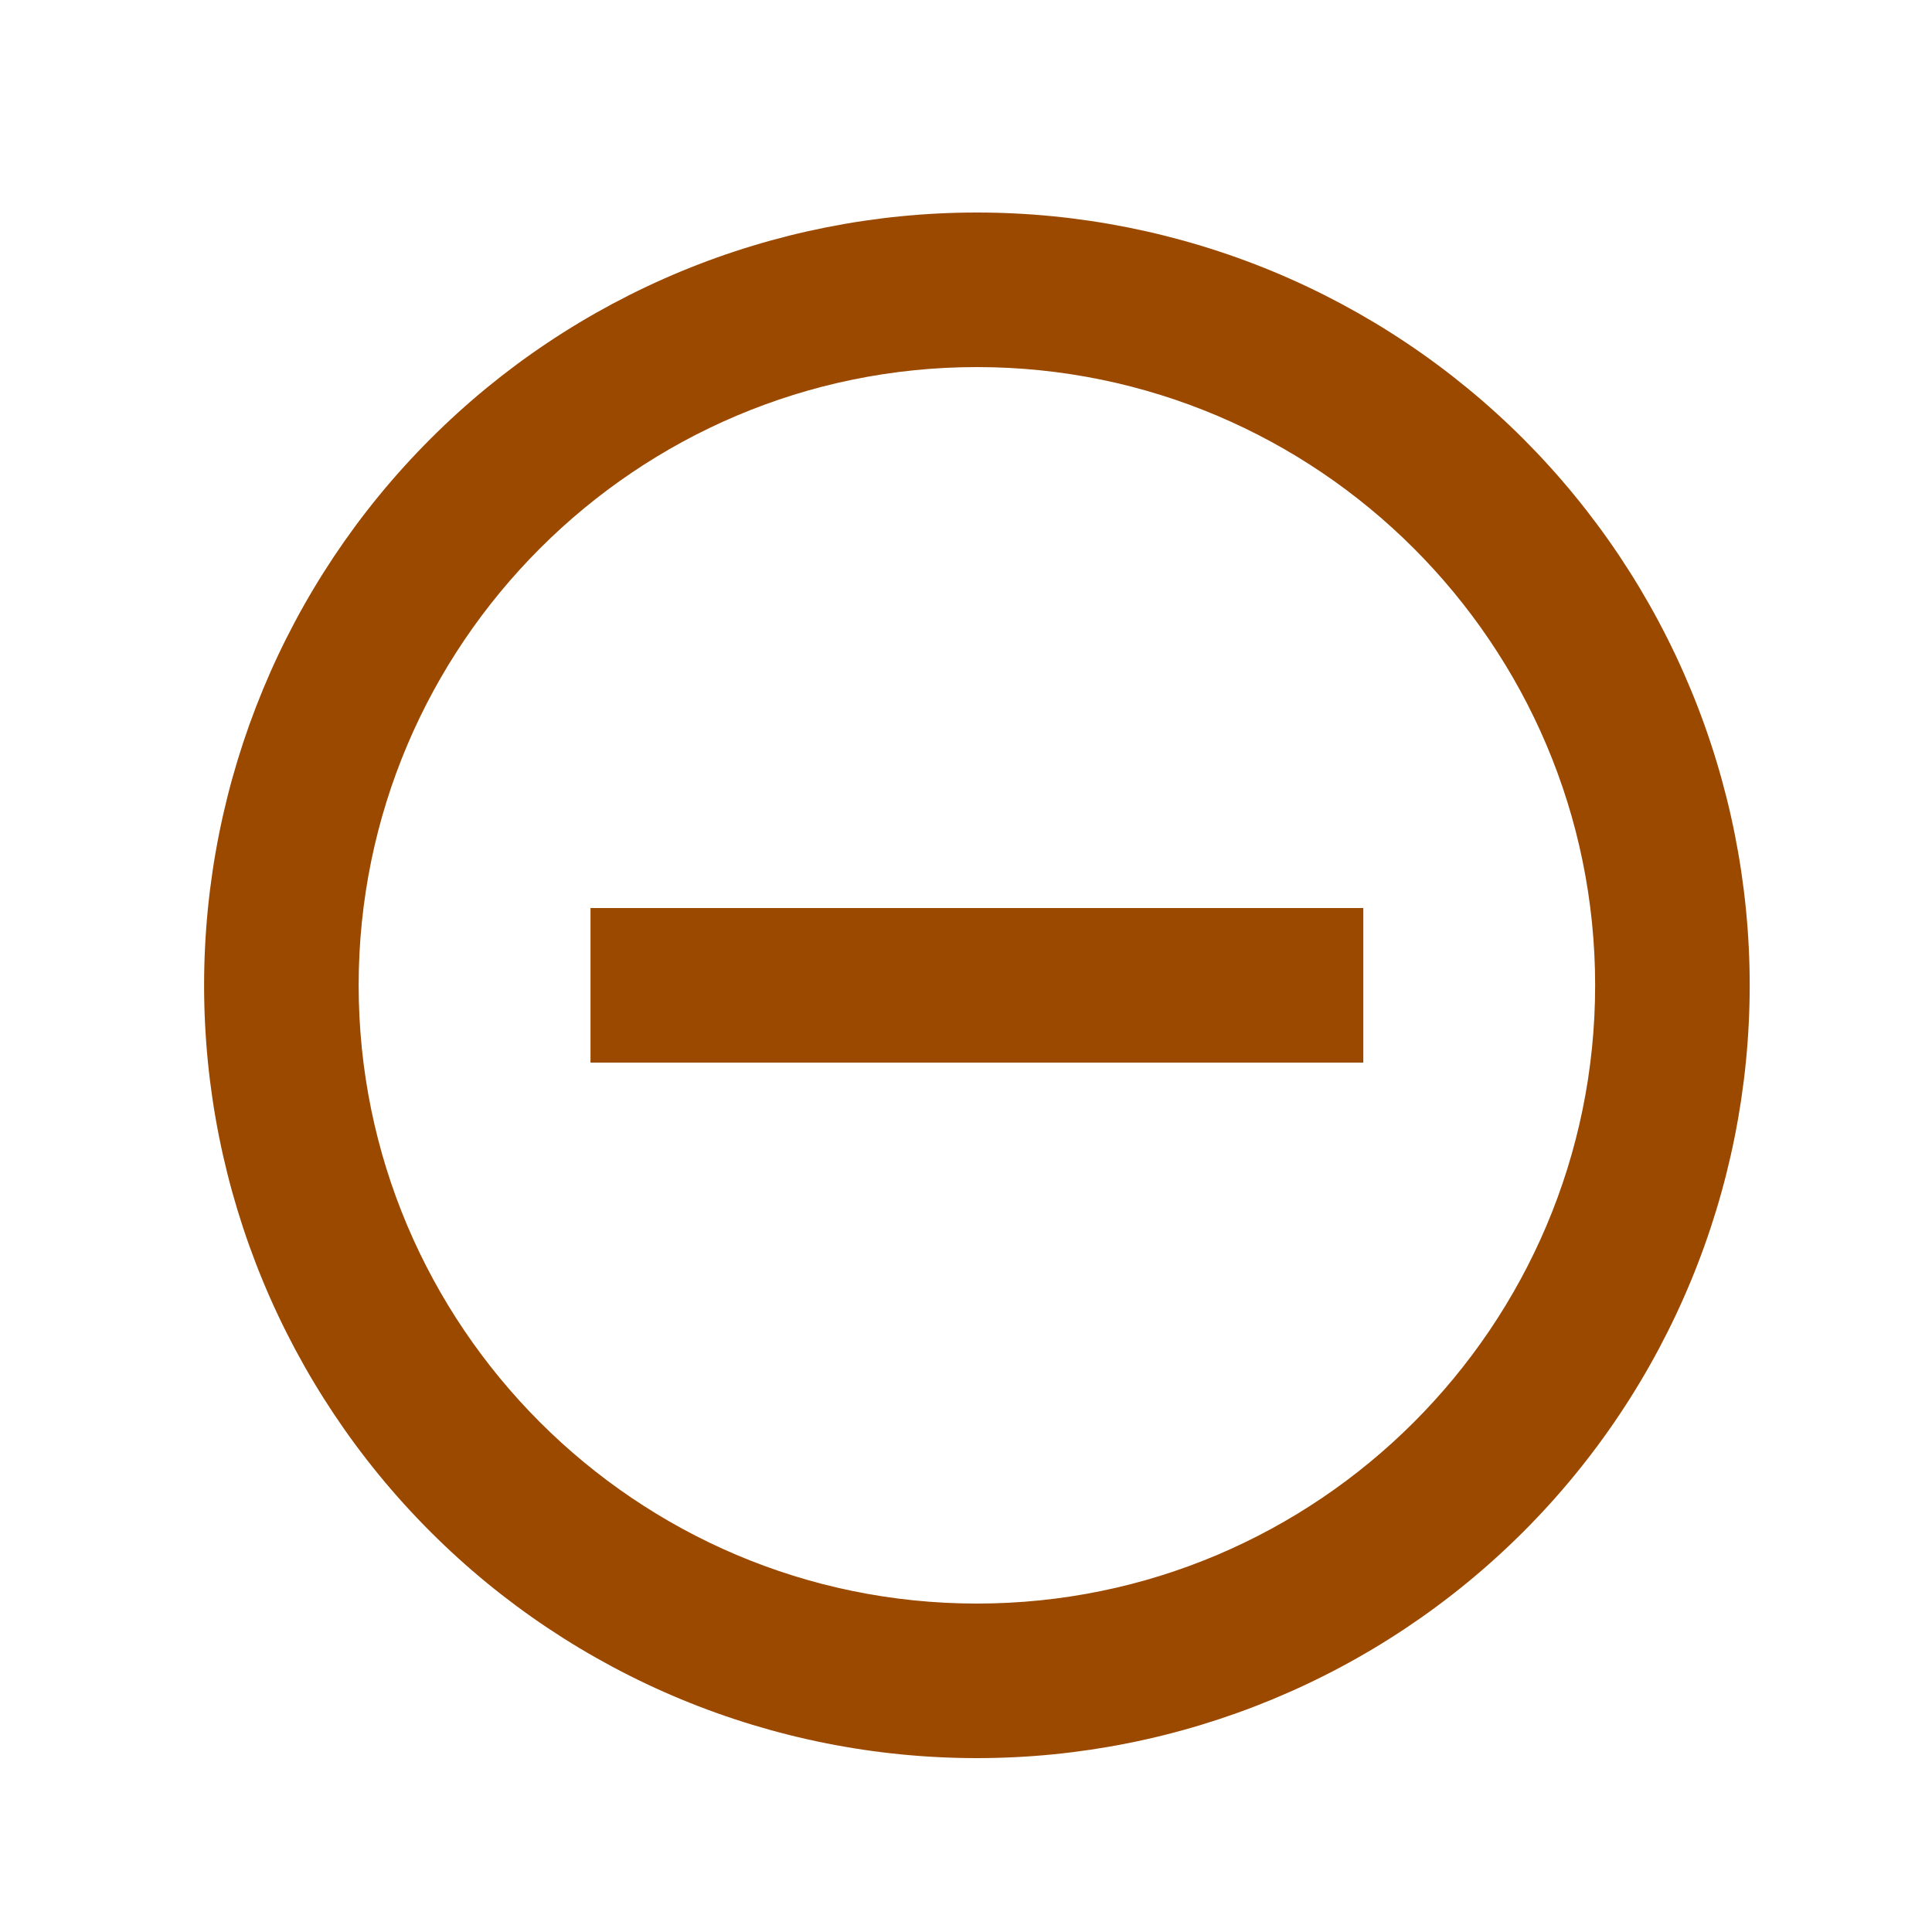 <svg width="25" height="25" viewBox="0 0 25 25" fill="none" xmlns="http://www.w3.org/2000/svg">
<path d="M12.641 20.75C8.231 20.75 4.641 17.16 4.641 12.75C4.641 8.34 8.231 4.75 12.641 4.75C17.051 4.75 20.641 8.34 20.641 12.75C20.641 17.16 17.051 20.75 12.641 20.75ZM12.641 2.75C11.327 2.75 10.027 3.009 8.814 3.511C7.601 4.014 6.498 4.75 5.57 5.679C3.694 7.554 2.641 10.098 2.641 12.75C2.641 15.402 3.694 17.946 5.57 19.821C6.498 20.75 7.601 21.486 8.814 21.989C10.027 22.491 11.327 22.75 12.641 22.75C15.293 22.75 17.836 21.696 19.712 19.821C21.587 17.946 22.641 15.402 22.641 12.75C22.641 11.437 22.382 10.136 21.879 8.923C21.377 7.71 20.64 6.608 19.712 5.679C18.783 4.75 17.681 4.014 16.468 3.511C15.254 3.009 13.954 2.75 12.641 2.75ZM7.641 13.75H17.641V11.75H7.641" fill="#9C4900"/>
</svg>
